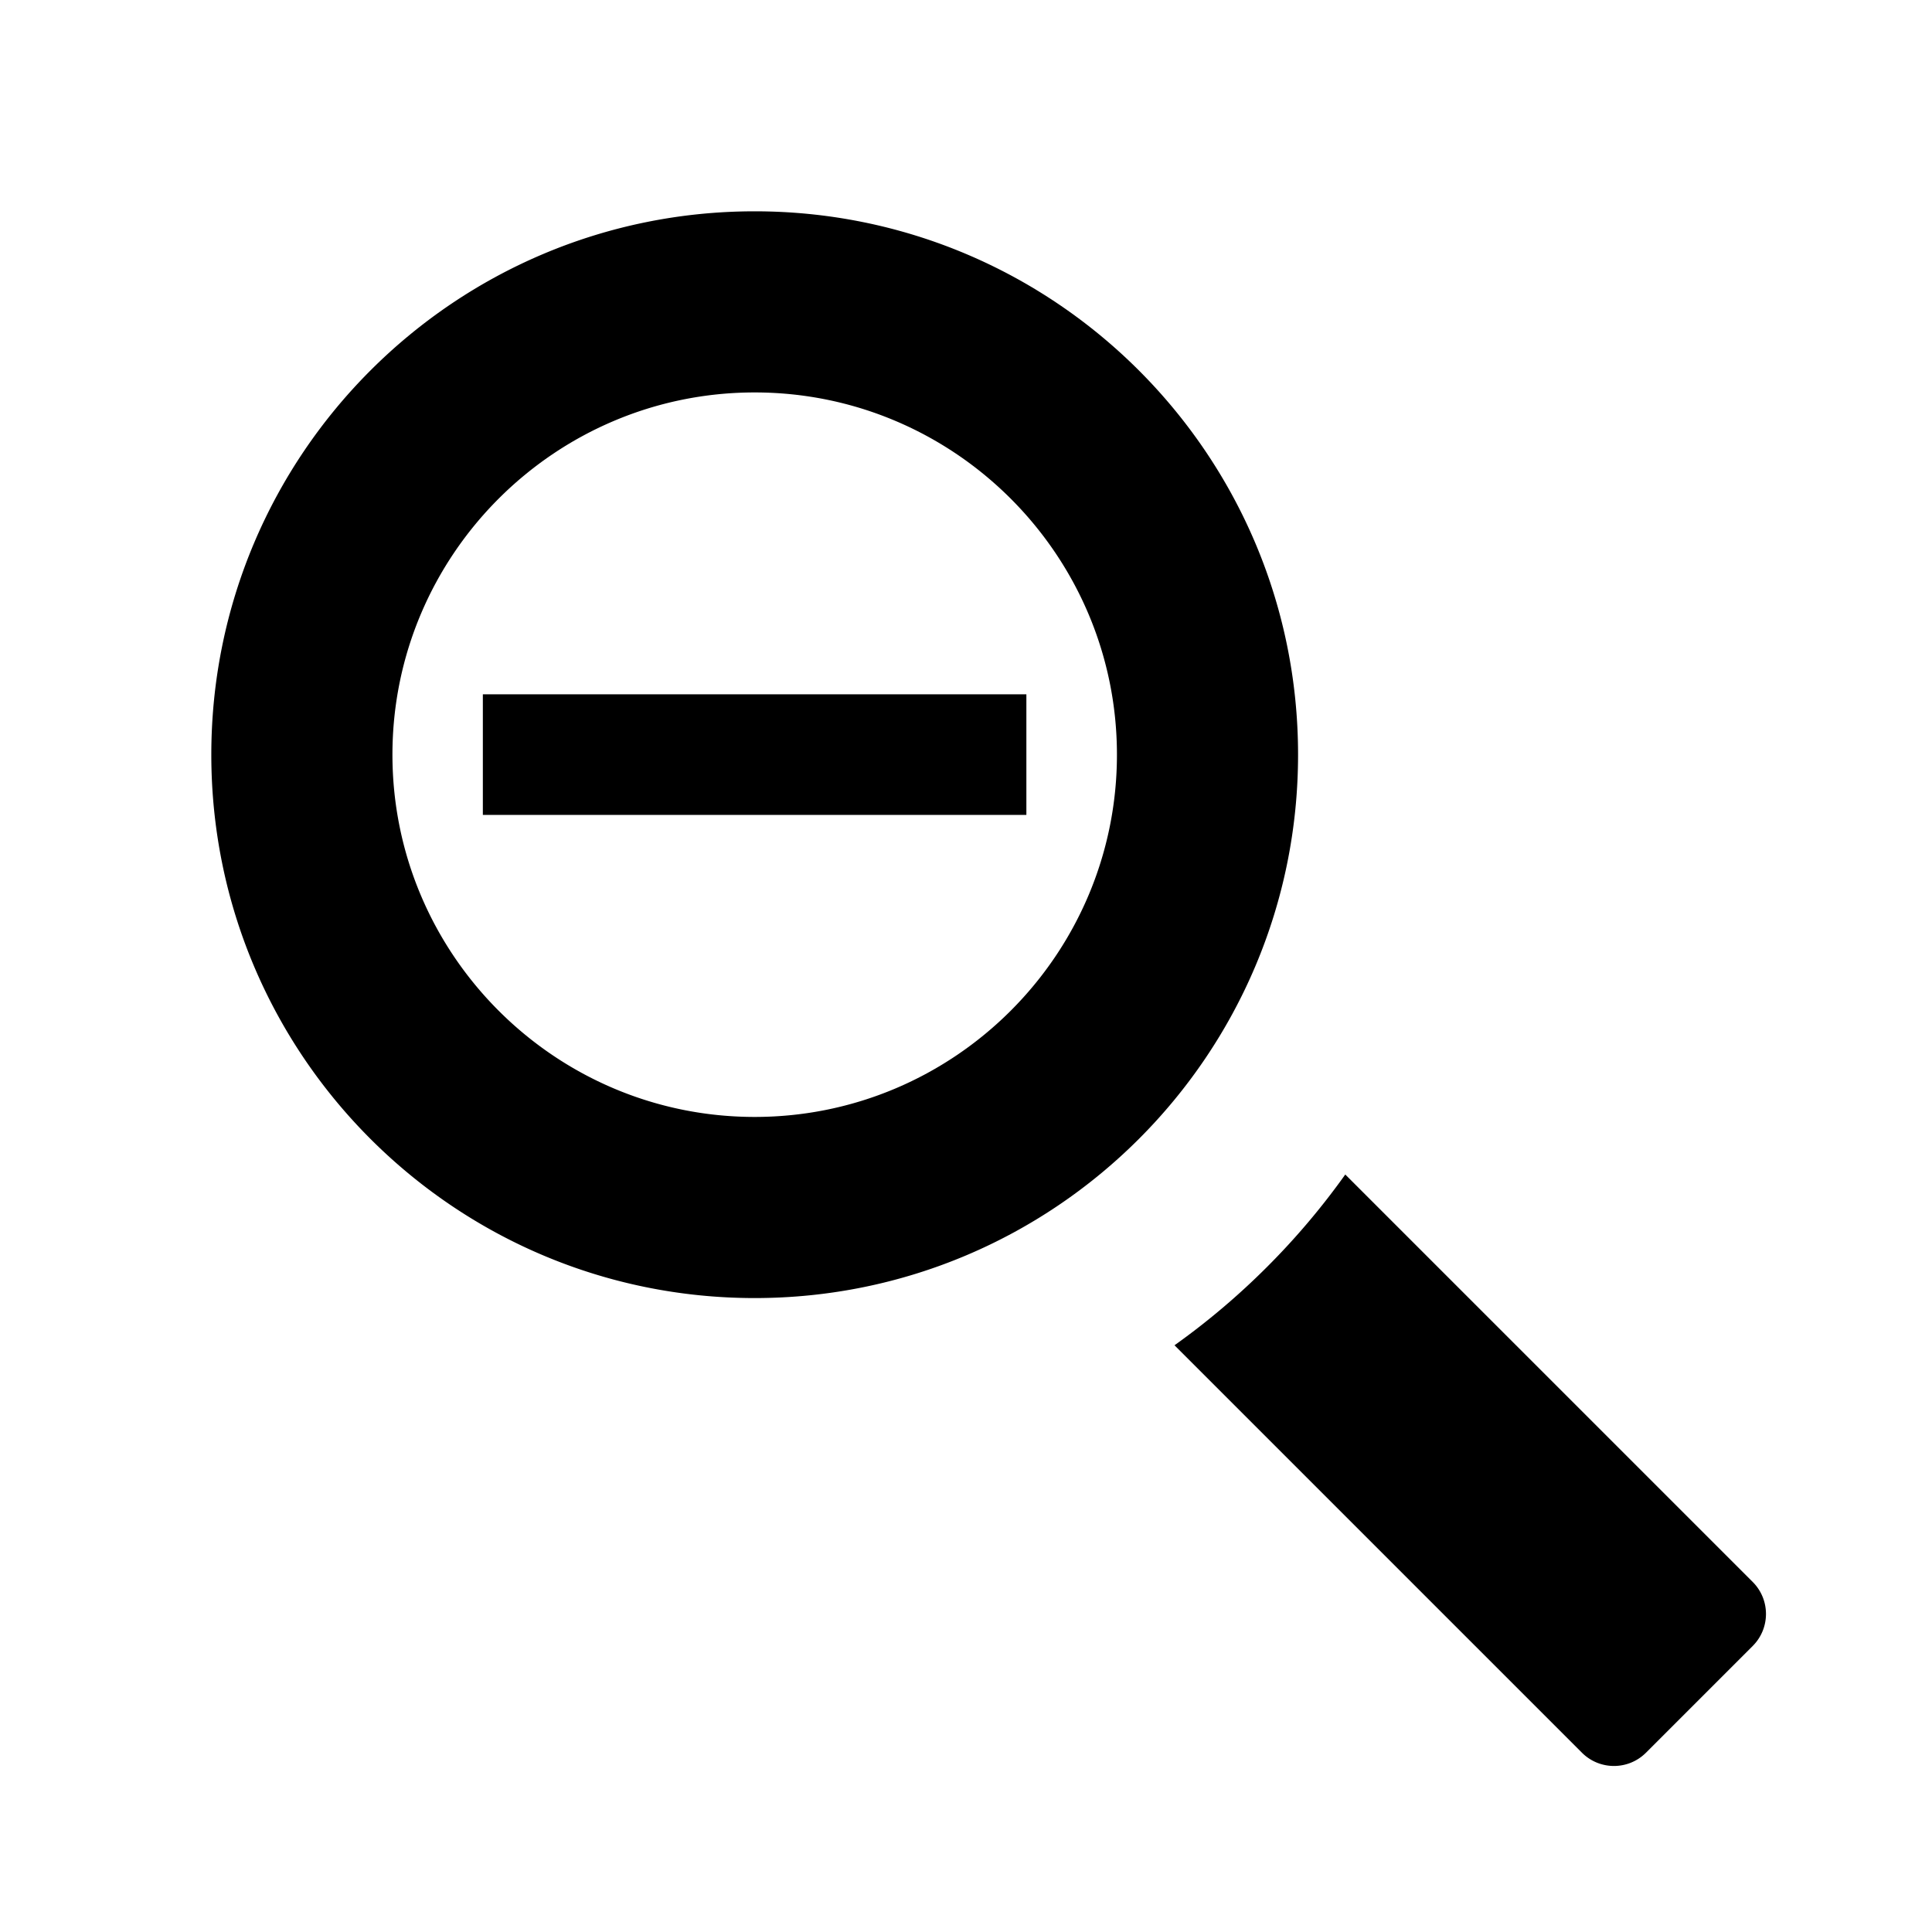 <svg xmlns="http://www.w3.org/2000/svg" viewBox="0 0 512 512"><path d="M200 56c-79.53 0-144 64.47-144 144s64.47 144 144 144 144-64.471 144-144S279.528 56 200 56zm0 240c-52.935 0-96-43.066-96-96s43.065-96 96-96 96 43.065 96 96-43.066 96-96 96zM464.485 419.23L356.511 311.257a192.915 192.915 0 01-20.747 24.508 192.891 192.891 0 01-24.508 20.747L419.23 464.485c4.687 4.687 12.285 4.687 16.971 0l28.284-28.284c4.686-4.686 4.686-12.284 0-16.97z"/><path d="M127.96 184H272v31.96H127.96z"/></svg>